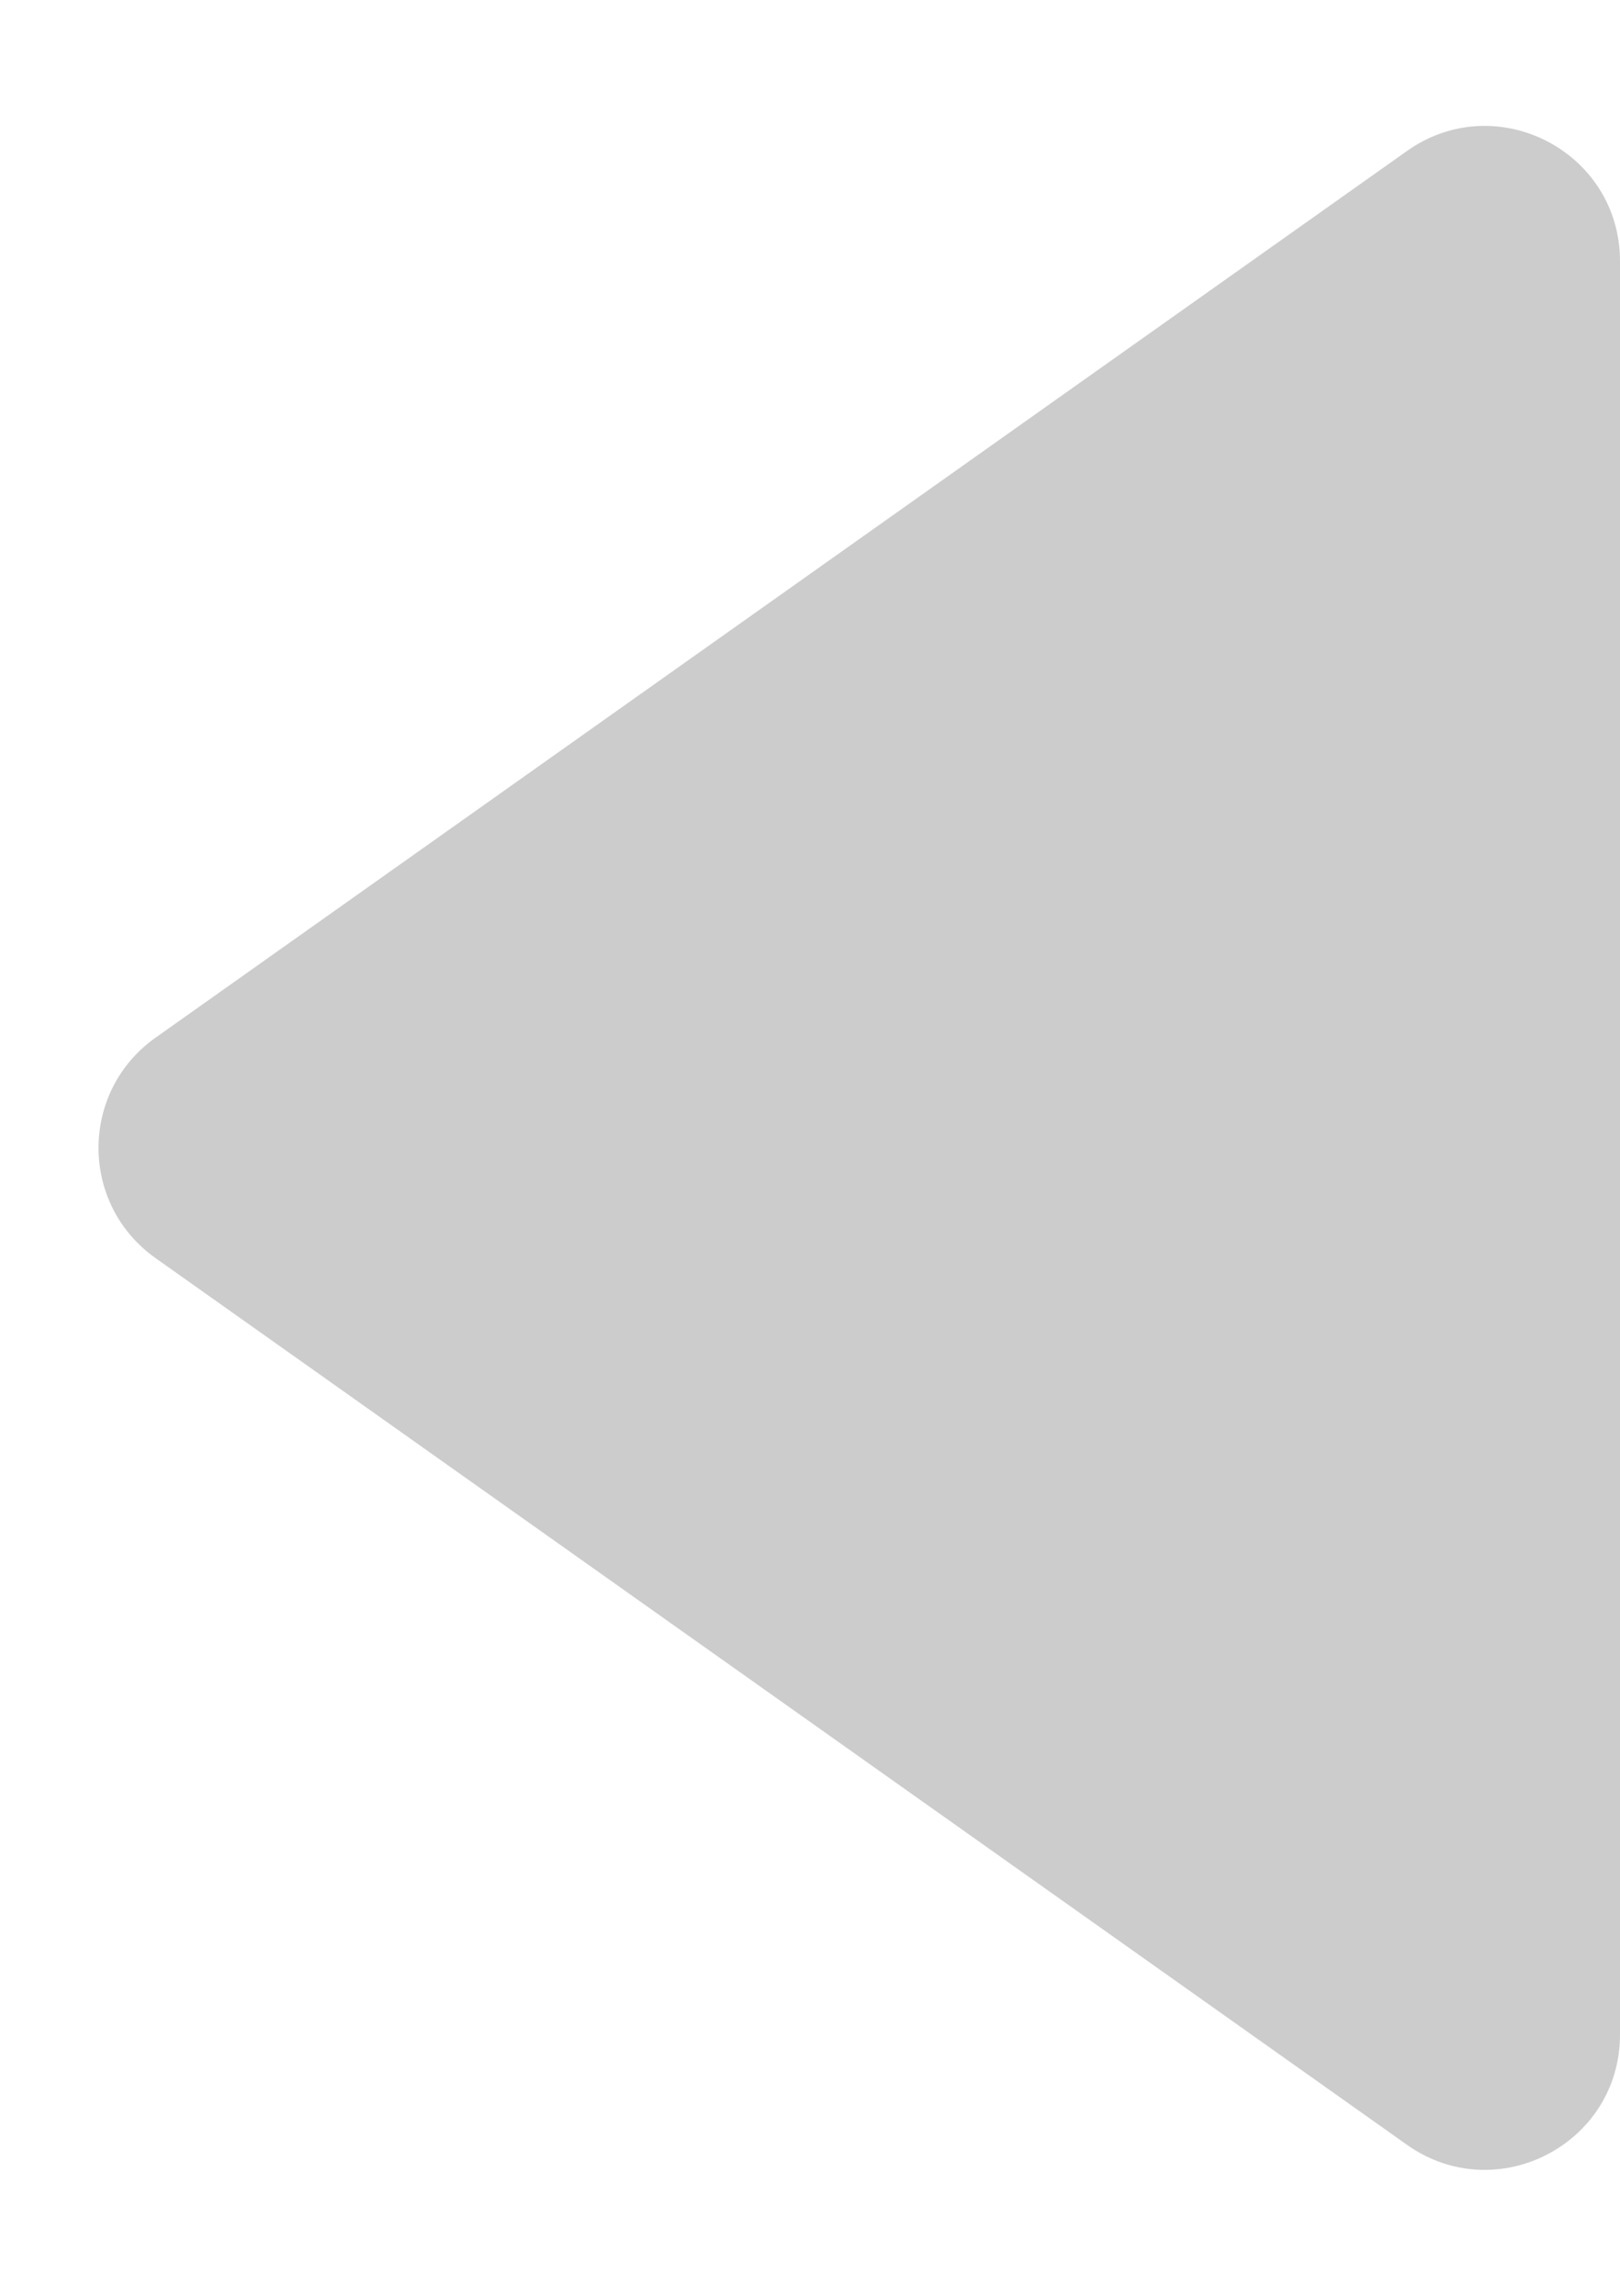 <svg width="12" height="17" viewBox="0 0 12 17" fill="none" xmlns="http://www.w3.org/2000/svg">
<path d="M12 15.066C12 15.878 11.084 16.351 10.422 15.882L1.152 9.316C0.589 8.917 0.589 8.083 1.152 7.684L10.422 1.118C11.084 0.649 12 1.122 12 1.934V15.066Z" fill="#CCC"/>
</svg>
